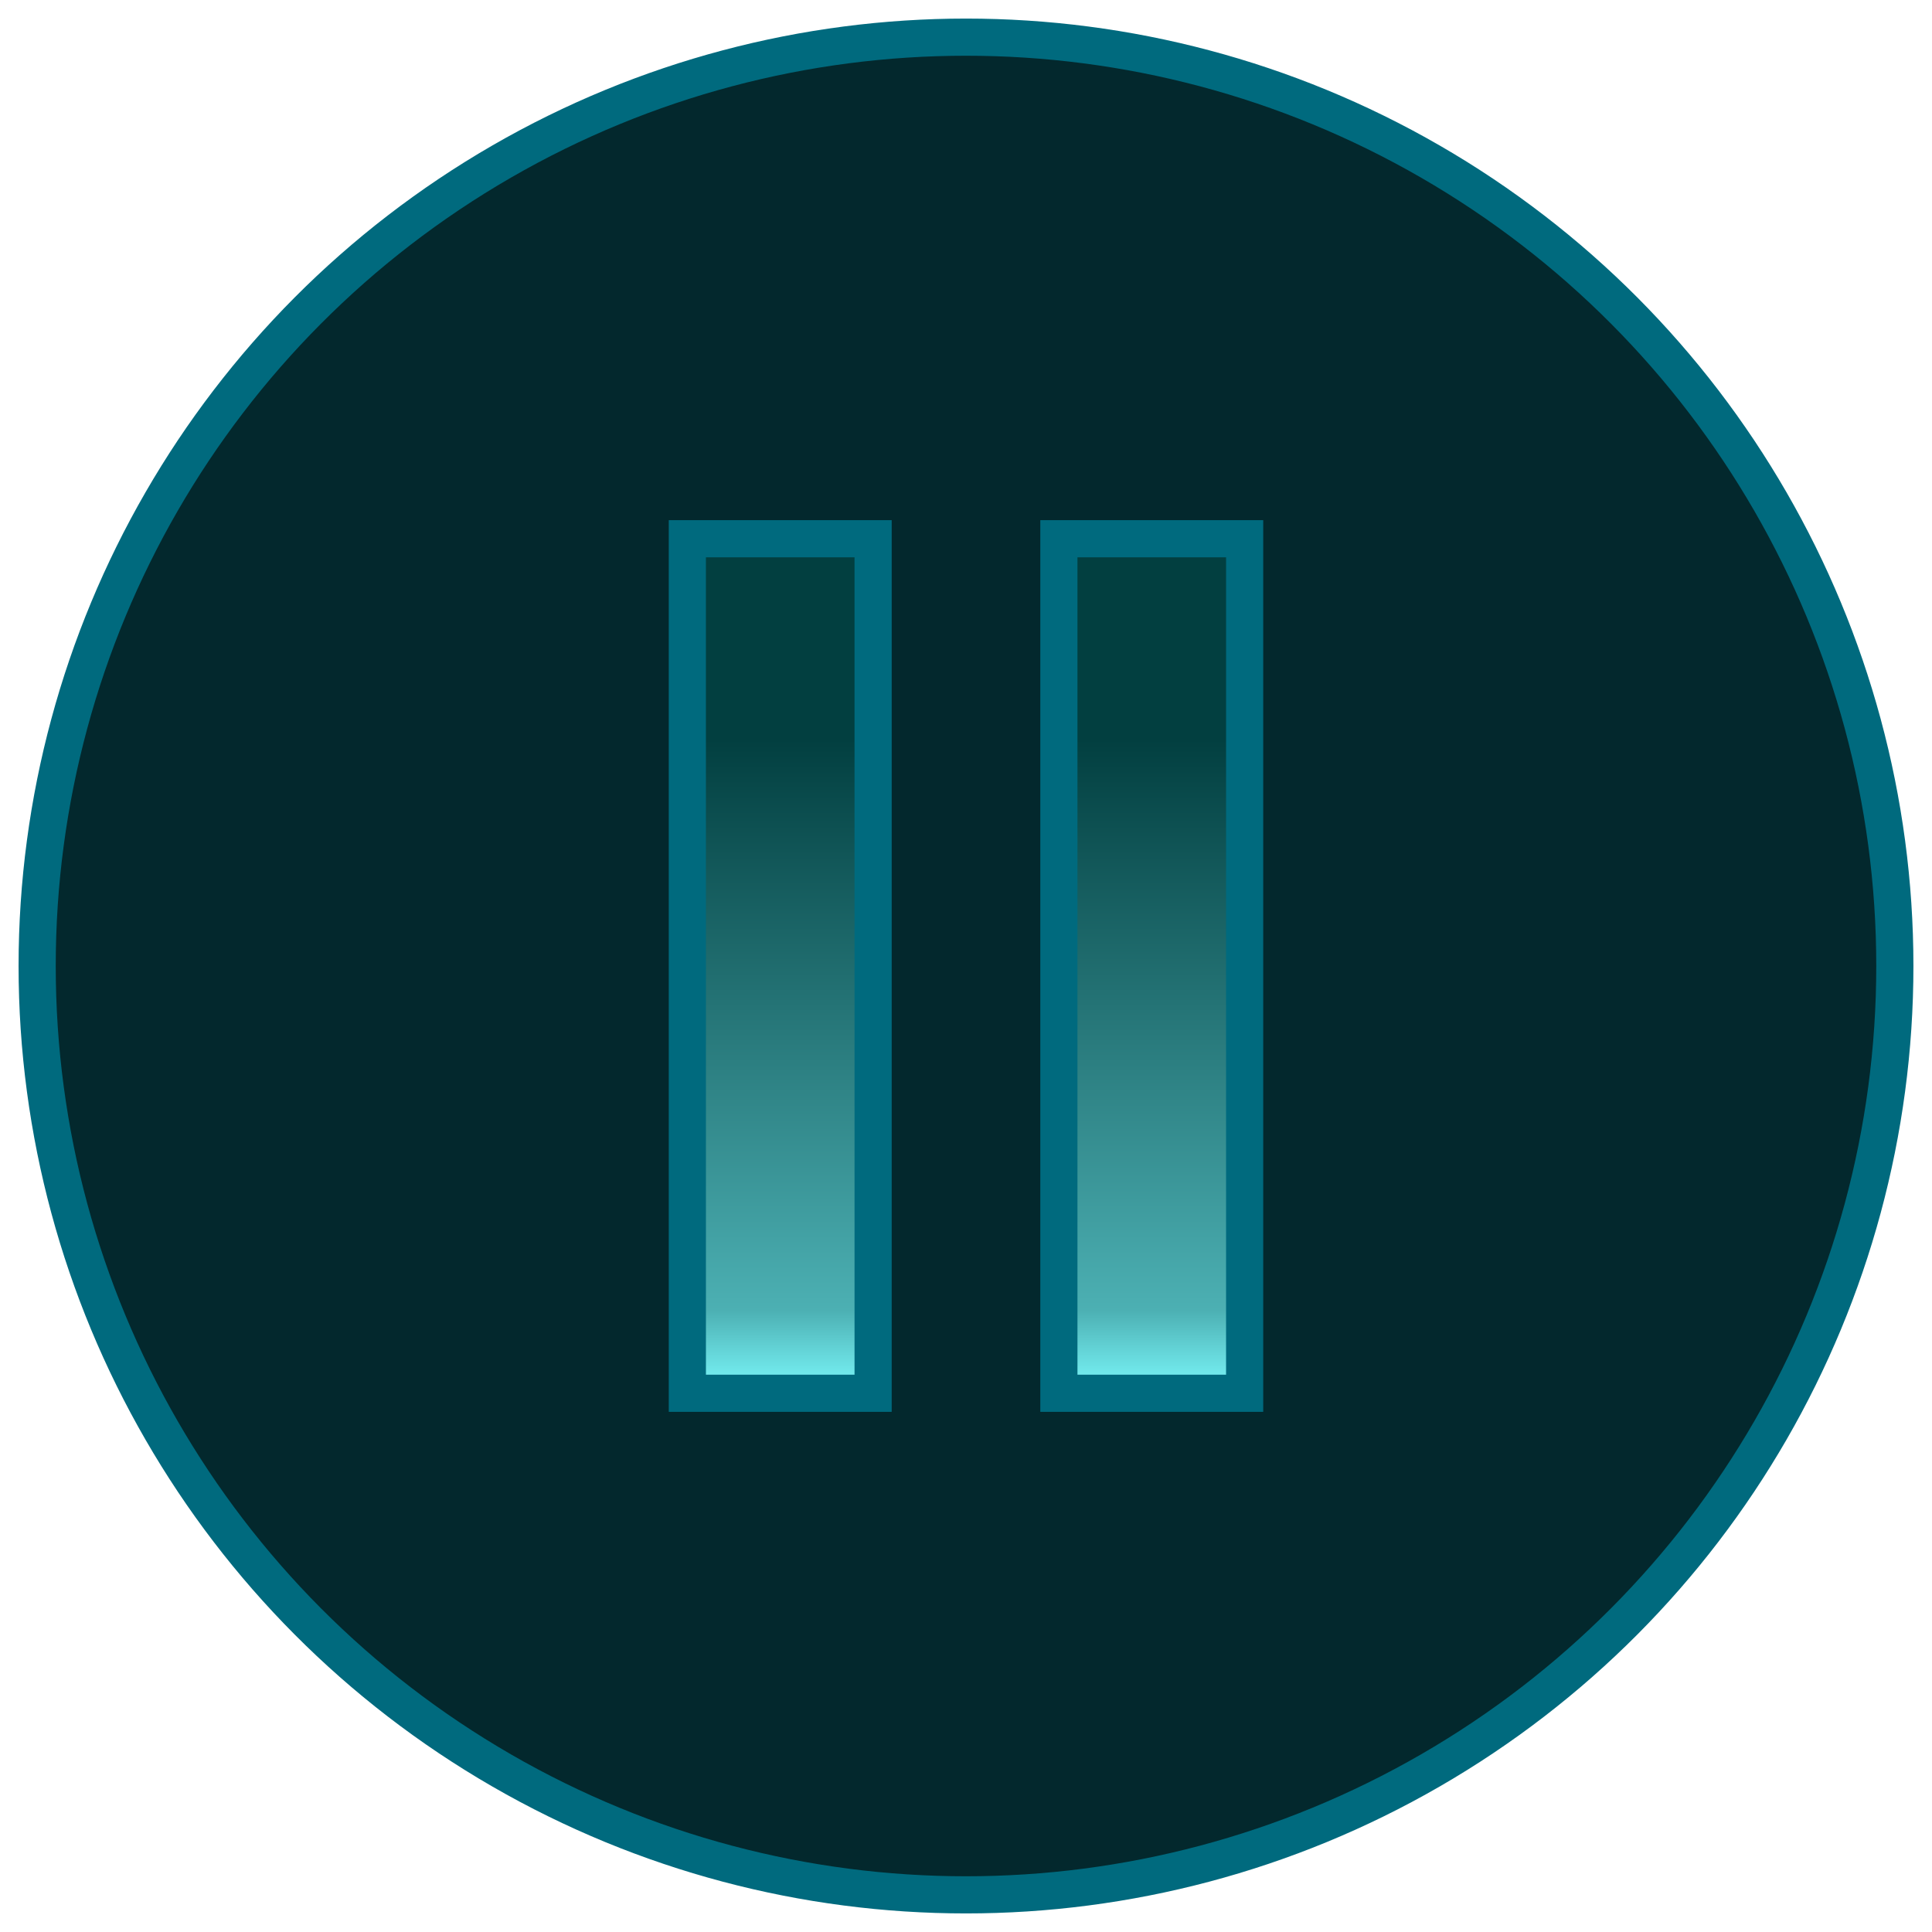 
<svg width="52px" height="52px" viewBox="0 0 52 52" version="1.1" xmlns="http://www.w3.org/2000/svg" xmlns:xlink="http://www.w3.org/1999/xlink">
    <defs>
        <linearGradient x1="50%" y1="23.638%" x2="50%" y2="100%" id="linearGradient-1">
            <stop stop-color="#023F40" offset="0%"></stop>
            <stop stop-color="#4CB0B3" offset="87.033%"></stop>
            <stop stop-color="#7EFCFF" offset="100%"></stop>
        </linearGradient>
    </defs>
    <g id="listen" stroke="none" stroke-width="1" fill="none" fill-rule="evenodd">
        <g id="Desktop-HD" transform="translate(-535, -486)" stroke="#006A7E">
            <circle id="Oval" fill="#03282D" cx="561" cy="512" r="25"></circle>
            <g id="pause" transform="translate(553, 500)" fill="url(#linearGradient-1)">
                <rect id="Rectangle" x="0.5" y="0.5" width="5" height="23"></rect>
                <rect id="Rectangle" x="10.5" y="0.5" width="5" height="23"></rect>
            </g>
        </g>
    </g>
</svg>